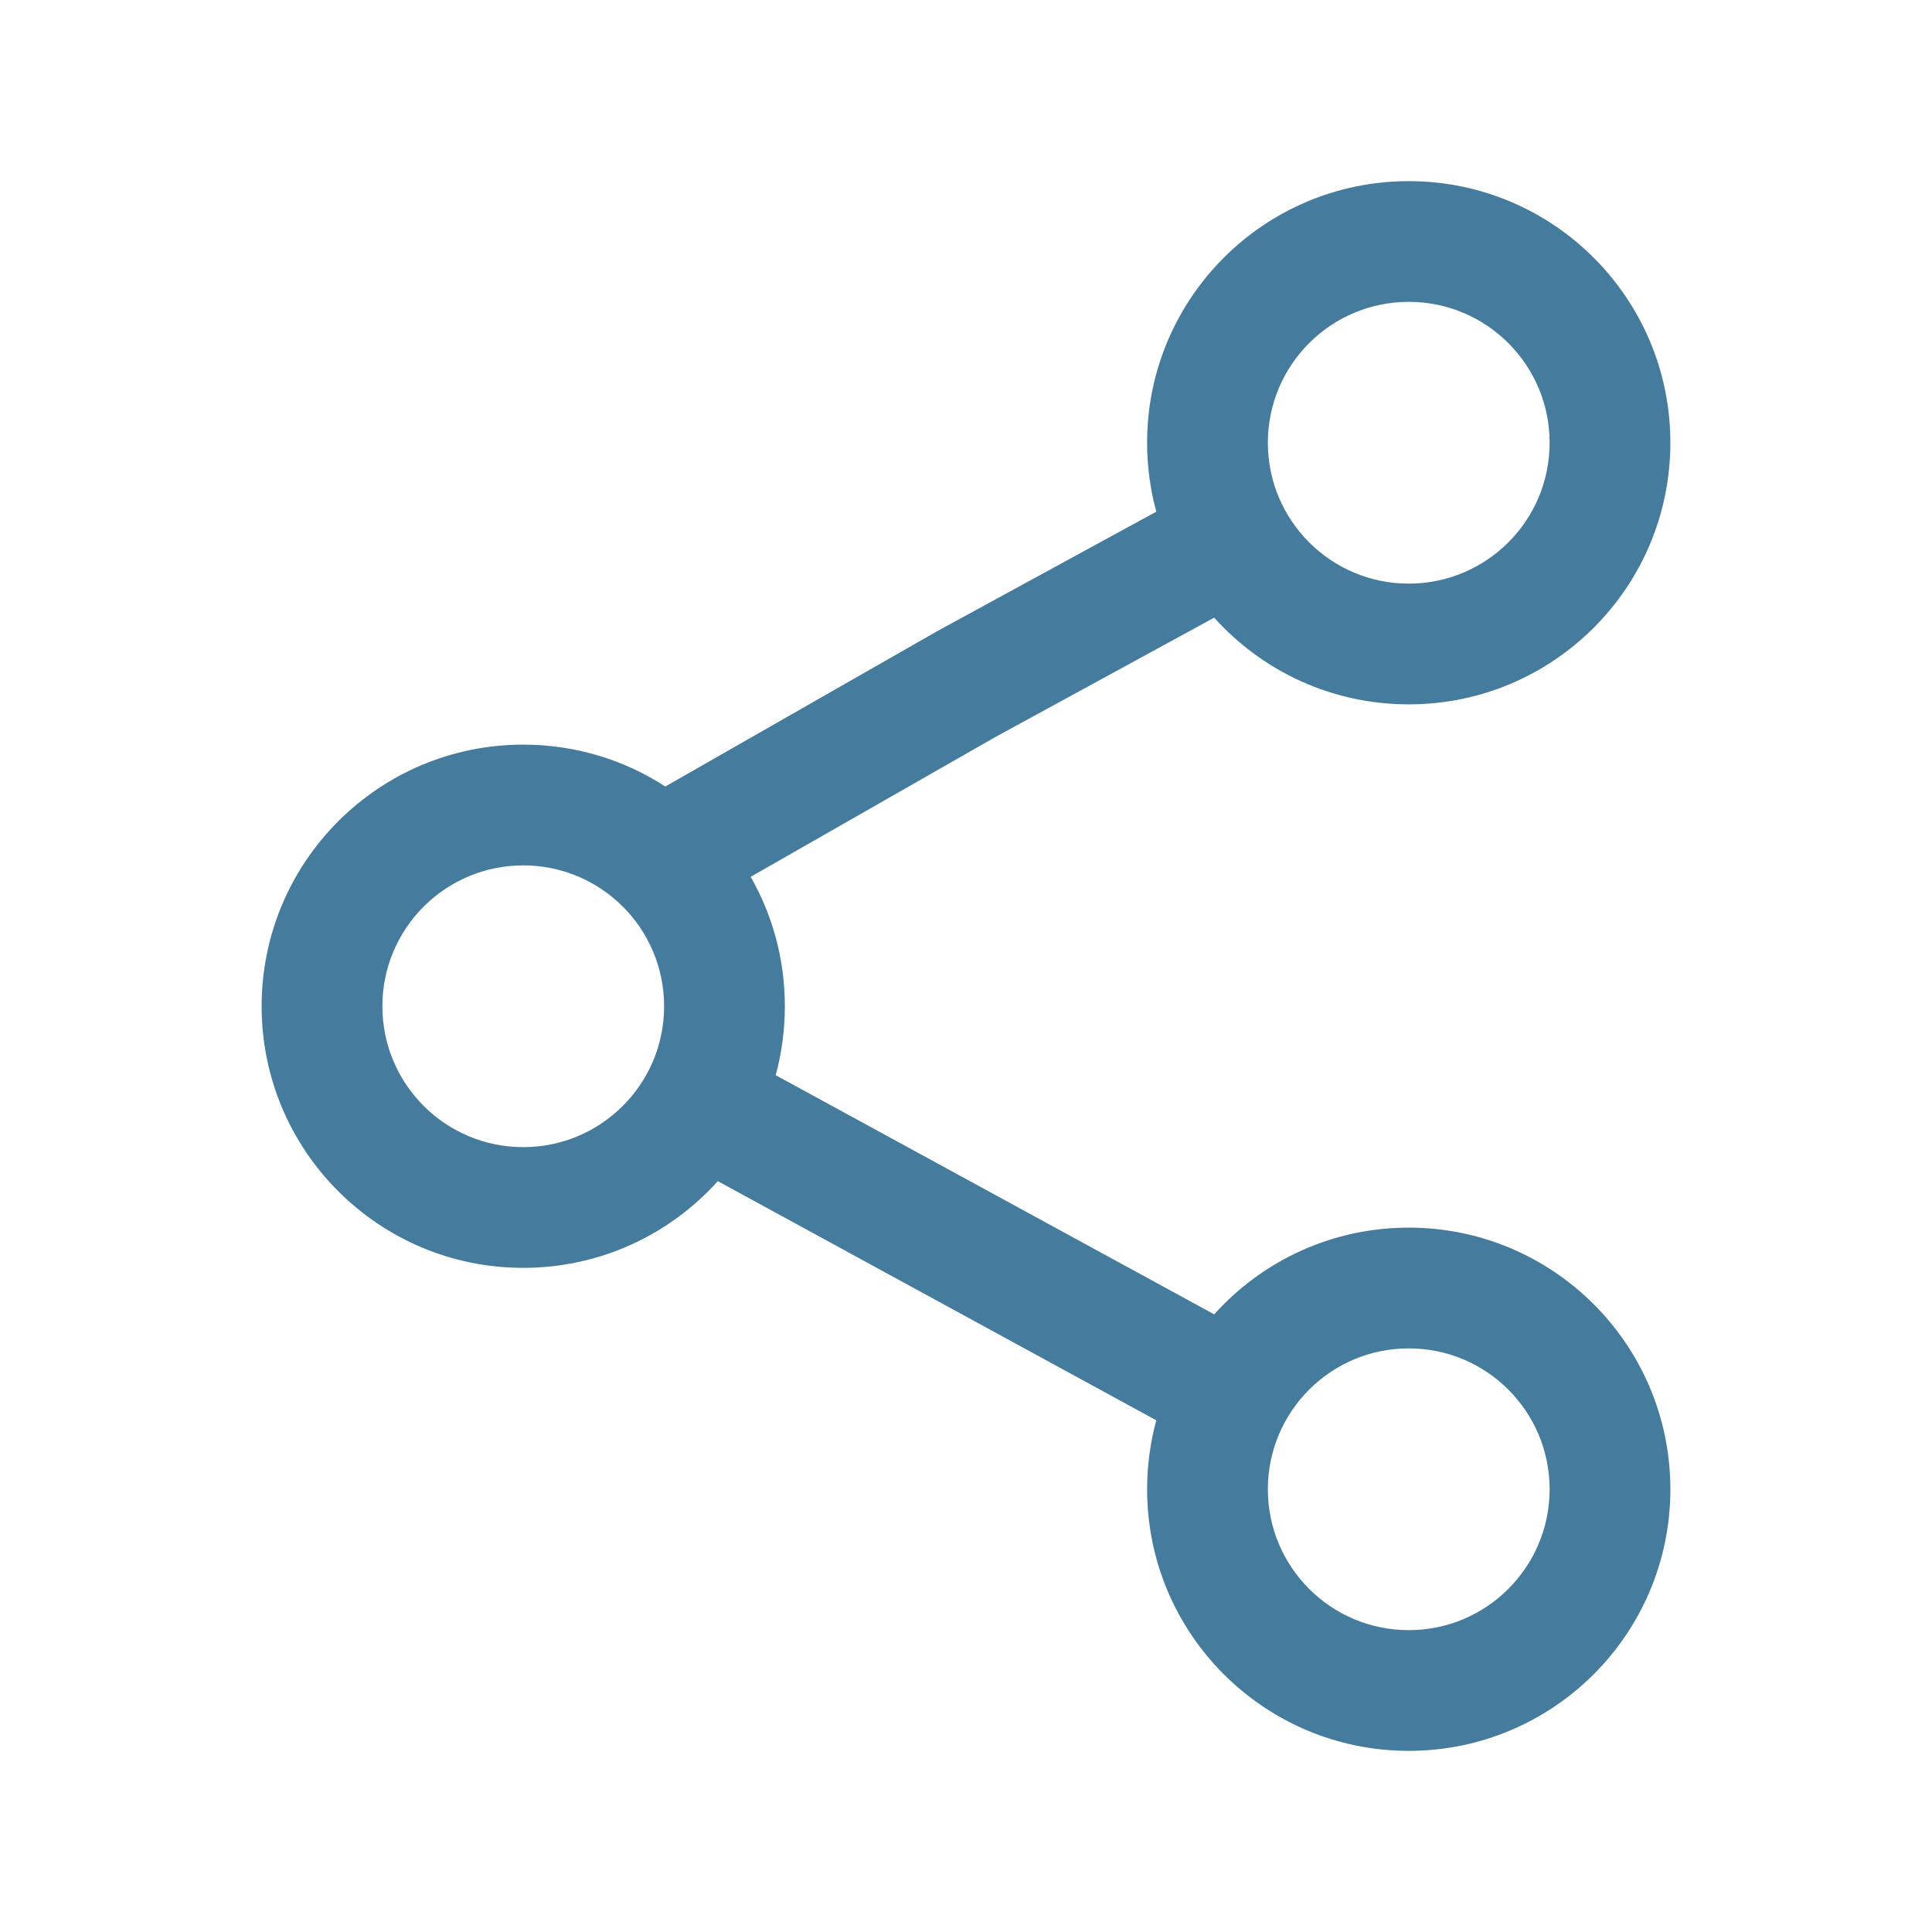 <svg width="50" height="50" viewBox="0 0 50 50" fill="none" xmlns="http://www.w3.org/2000/svg">
    <path fill-rule="evenodd" clip-rule="evenodd"
          d="M29.687 11.458C29.687 7.719 32.719 4.688 36.458 4.688C40.198 4.688 43.229 7.719 43.229 11.458C43.229 15.198 40.198 18.229 36.458 18.229C34.459 18.229 32.662 17.363 31.423 15.985L25.762 19.073L19.427 22.692C19.991 23.68 20.312 24.823 20.312 26.042C20.312 26.659 20.23 27.257 20.075 27.826L31.423 34.015C32.662 32.637 34.459 31.771 36.458 31.771C40.198 31.771 43.229 34.802 43.229 38.542C43.229 42.281 40.198 45.312 36.458 45.312C32.719 45.312 29.687 42.281 29.687 38.542C29.687 37.924 29.77 37.326 29.925 36.758L18.577 30.568C17.338 31.946 15.541 32.812 13.542 32.812C9.802 32.812 6.771 29.781 6.771 26.042C6.771 22.302 9.802 19.271 13.542 19.271C14.897 19.271 16.16 19.669 17.218 20.355L24.238 16.344L29.925 13.242C29.77 12.674 29.687 12.076 29.687 11.458ZM36.458 7.812C34.445 7.812 32.812 9.445 32.812 11.458C32.812 13.472 34.445 15.104 36.458 15.104C38.472 15.104 40.104 13.472 40.104 11.458C40.104 9.445 38.472 7.812 36.458 7.812ZM13.542 22.396C11.528 22.396 9.896 24.028 9.896 26.042C9.896 28.055 11.528 29.688 13.542 29.688C15.555 29.688 17.187 28.055 17.187 26.042C17.187 24.028 15.555 22.396 13.542 22.396ZM32.812 38.542C32.812 36.528 34.445 34.896 36.458 34.896C38.472 34.896 40.104 36.528 40.104 38.542C40.104 40.555 38.472 42.188 36.458 42.188C34.445 42.188 32.812 40.555 32.812 38.542Z"
          fill="#457B9D"/>
</svg>
